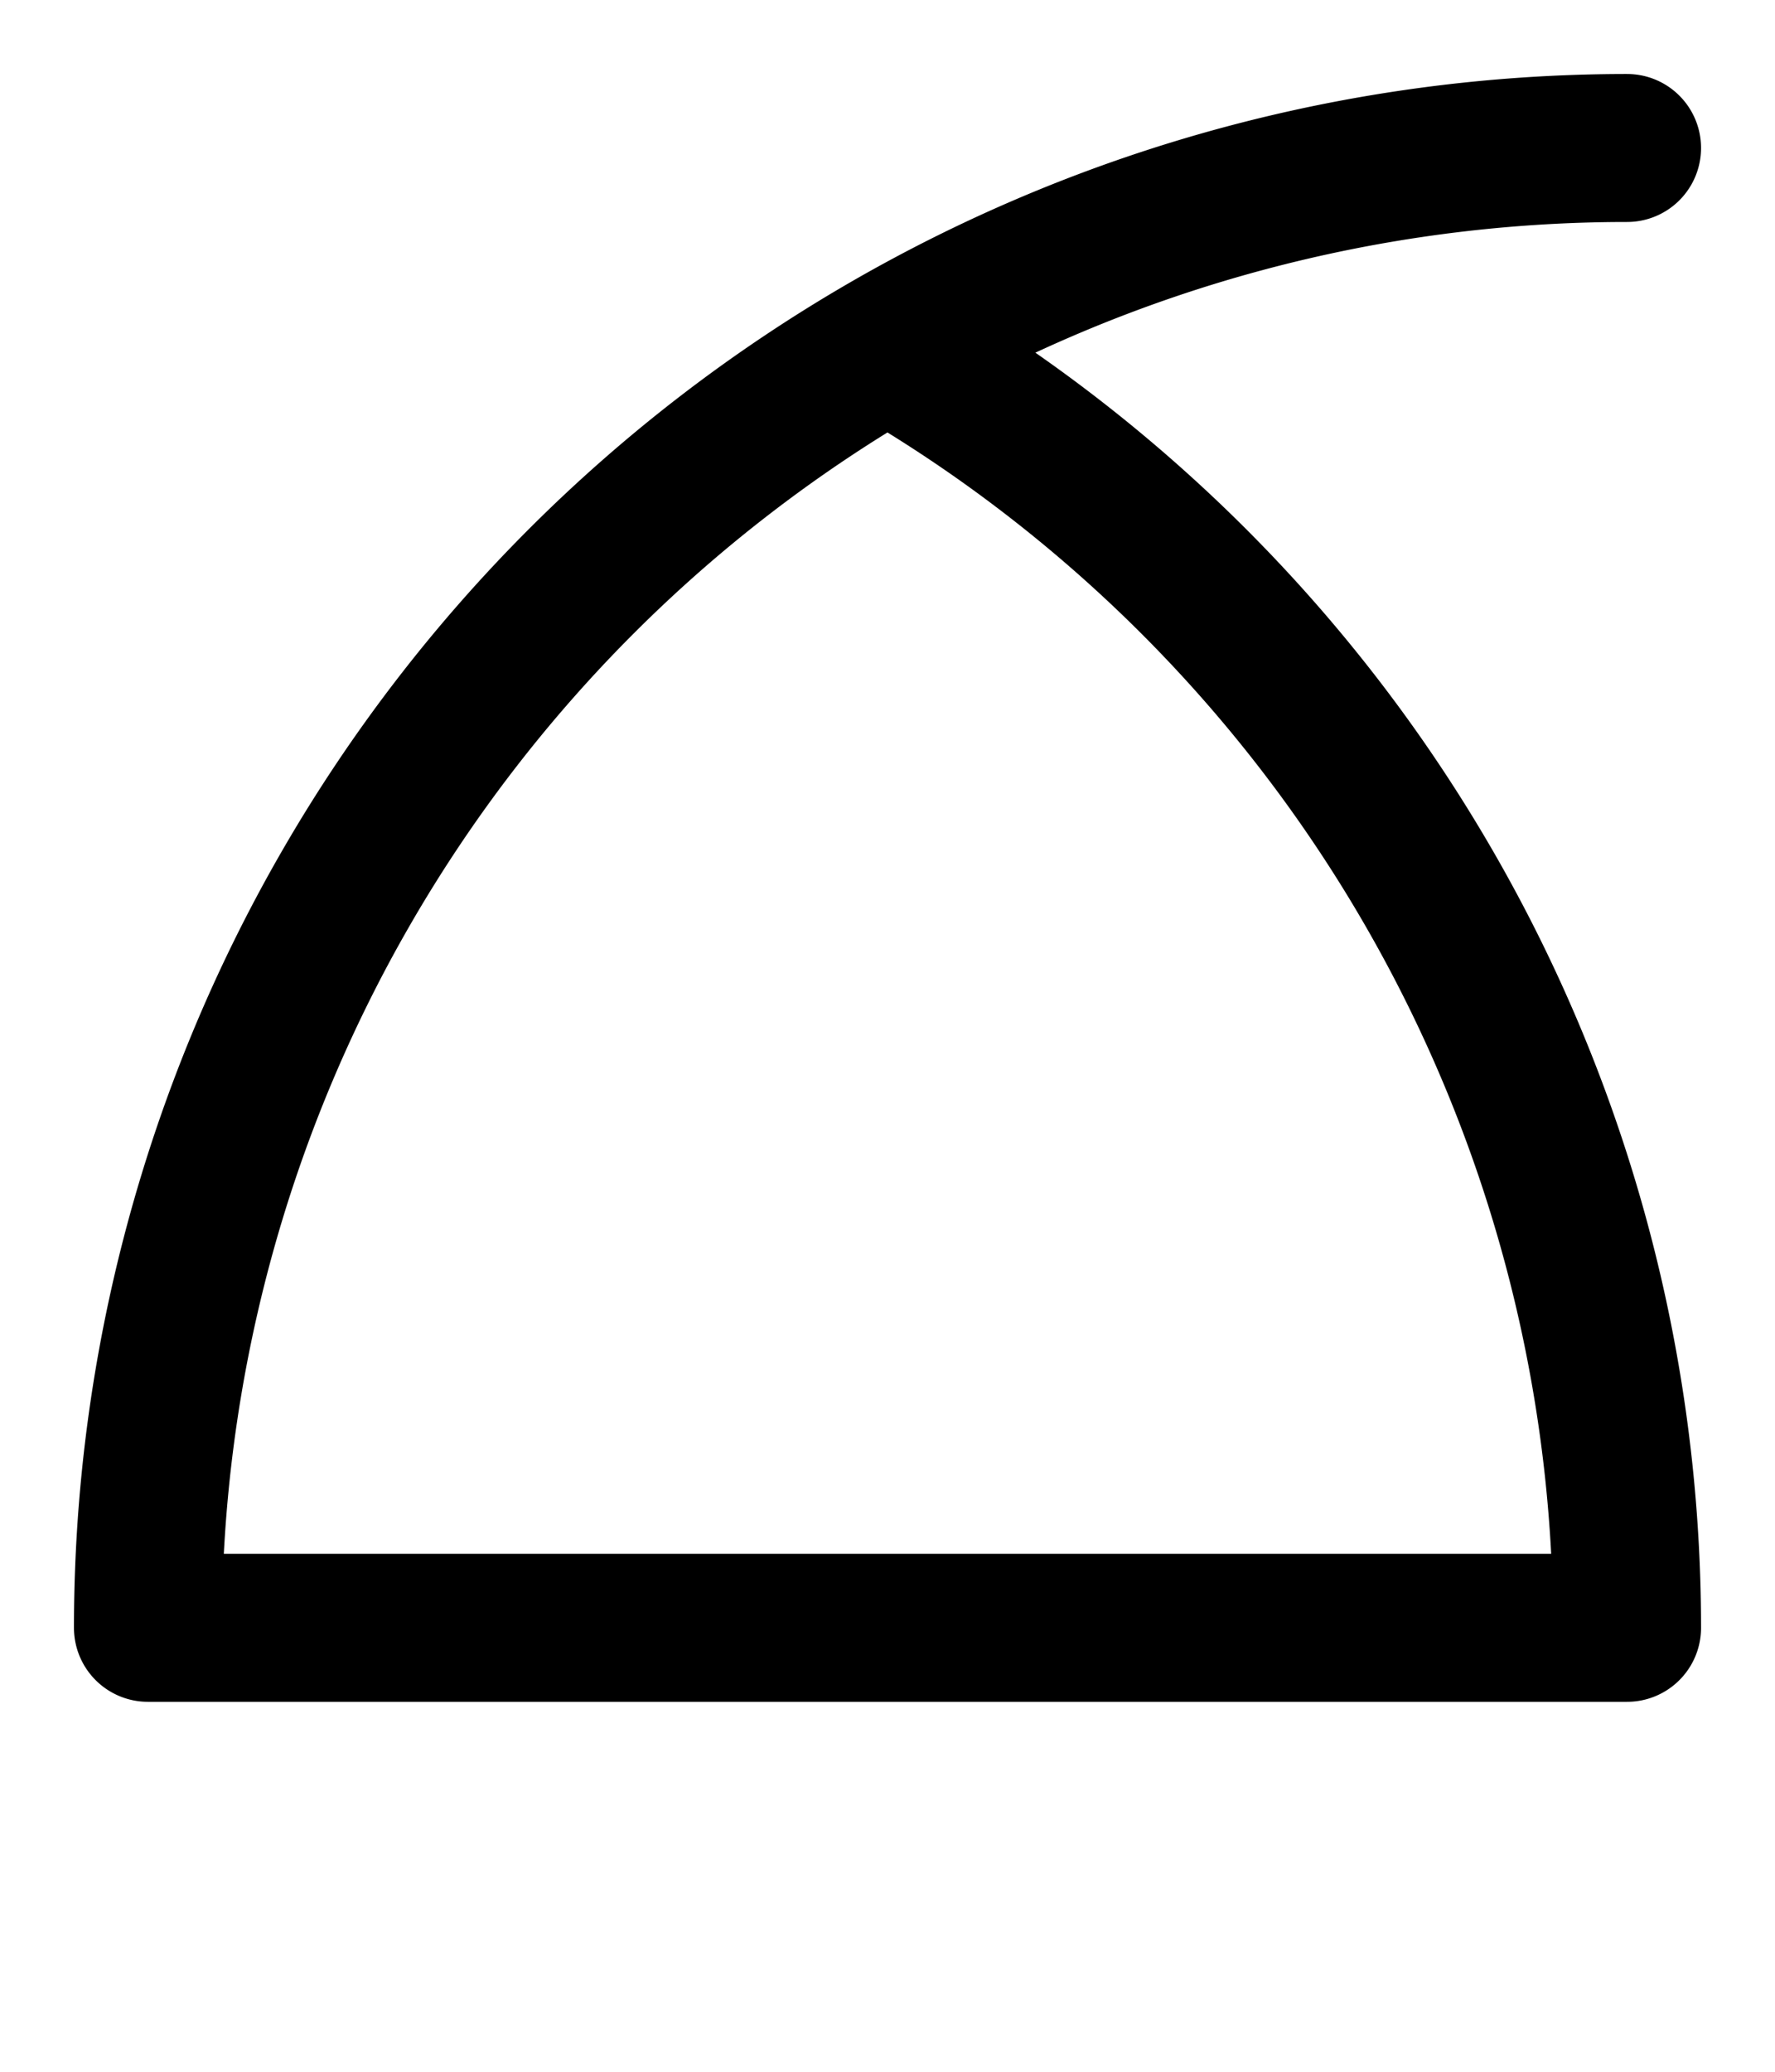 <svg xmlns="http://www.w3.org/2000/svg" viewBox="0 0 12 14">
	<path d="M 11 11 H 1 M 1 11 A 10 10 180 0 1 11 1 M 11 11 A 10 10 180 0 0 6 2.34" stroke="#000000" stroke-width="1" stroke-linecap="round" fill="none"/>
</svg>